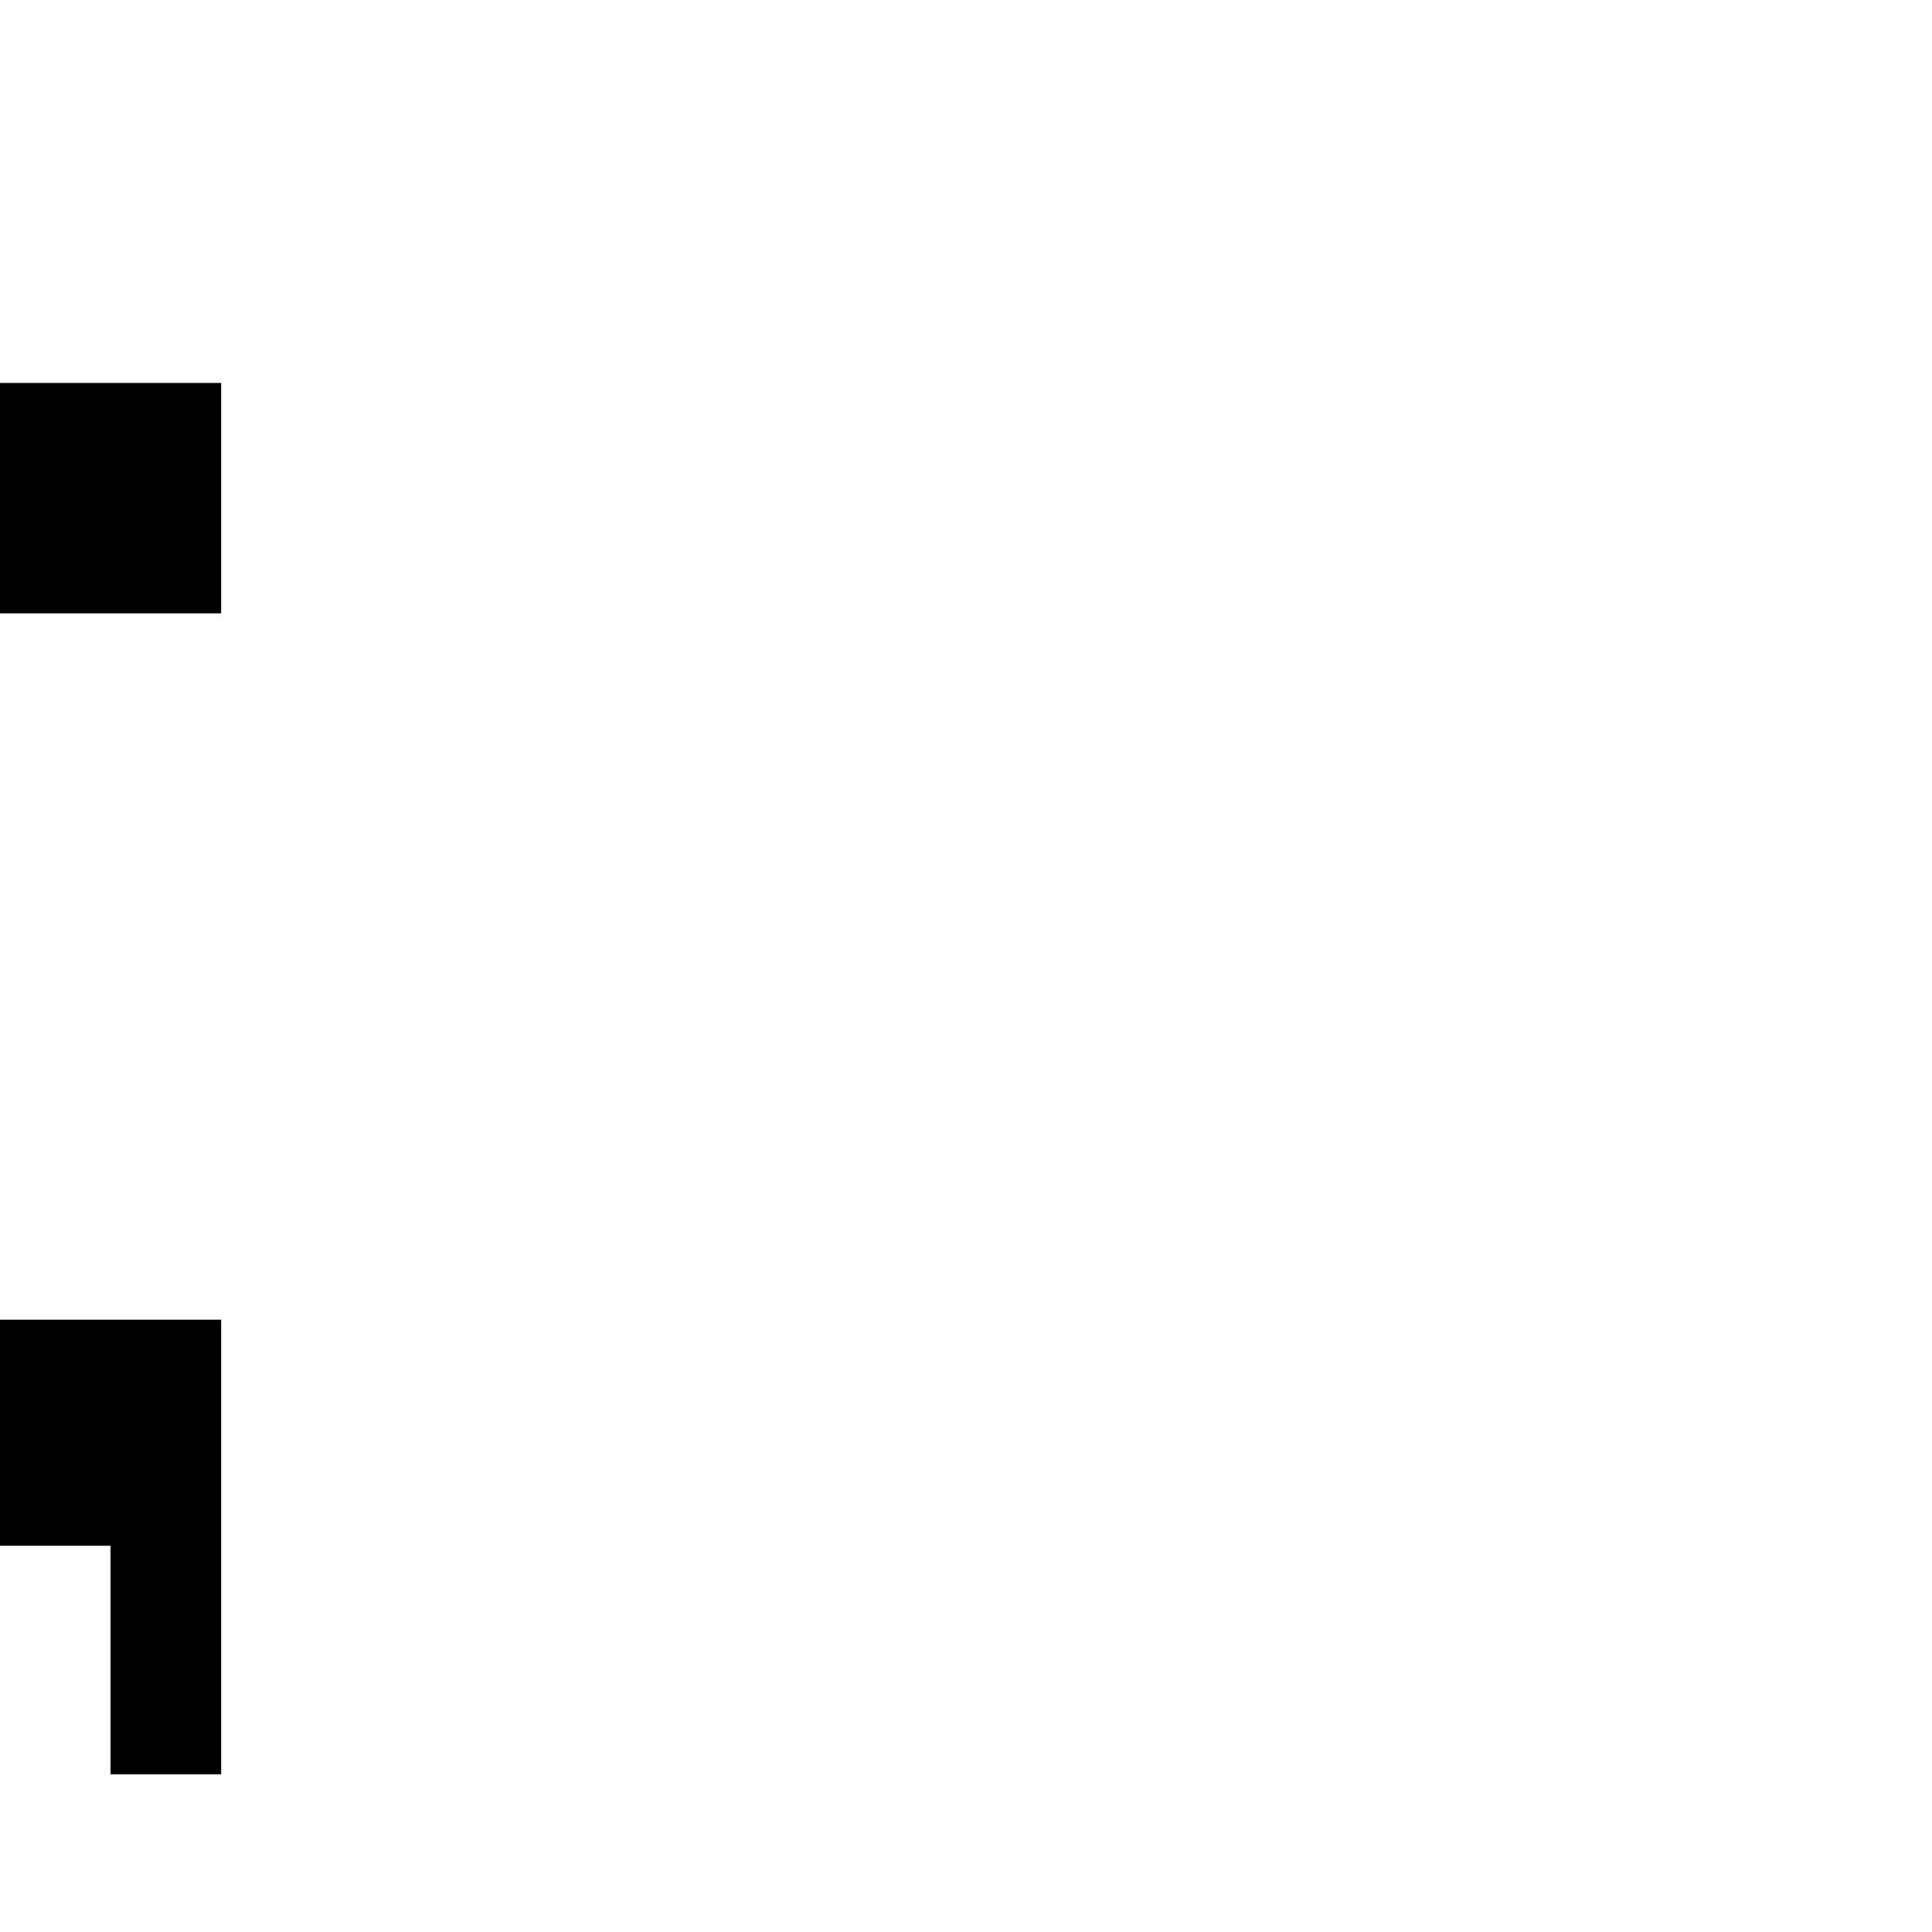 <?xml version="1.0" encoding="UTF-8" standalone="no"?>
<!-- Created with Inkscape (http://www.inkscape.org/) -->

<svg
   width="1000pt"
   height="1000pt"
   viewBox="0 0 352.778 352.778"
   version="1.1"
   id="svg1"
   sodipodi:docname="semicolon.svg"
   inkscape:version="1.4 (e7c3feb100, 2024-10-09)"
   xmlns:inkscape="http://www.inkscape.org/namespaces/inkscape"
   xmlns:sodipodi="http://sodipodi.sourceforge.net/DTD/sodipodi-0.dtd"
   xmlns="http://www.w3.org/2000/svg"
   xmlns:svg="http://www.w3.org/2000/svg">
  <sodipodi:namedview
     id="namedview1"
     pagecolor="#ffffff"
     bordercolor="#eeeeee"
     borderopacity="1"
     inkscape:showpageshadow="0"
     inkscape:pageopacity="0"
     inkscape:pagecheckerboard="0"
     inkscape:deskcolor="#505050"
     inkscape:document-units="mm"
     showguides="true"
     inkscape:zoom="0.81423961"
     inkscape:cx="864.61036"
     inkscape:cy="661.9673"
     inkscape:window-width="3778"
     inkscape:window-height="2053"
     inkscape:window-x="30"
     inkscape:window-y="75"
     inkscape:window-maximized="1"
     inkscape:current-layer="g1"
     showgrid="false">
    <sodipodi:guide
       position="185.376,282.668"
       orientation="0,-1"
       id="guide2"
       inkscape:locked="false" />
    <sodipodi:guide
       position="-31.95,29.76"
       orientation="0,-1"
       id="guide3"
       inkscape:locked="false" />
    <sodipodi:guide
       position="352.778,70.556"
       orientation="0,-1"
       id="guide4"
       inkscape:locked="false" />
    <sodipodi:guide
       position="166.734,352.778"
       orientation="0,-1"
       id="guide5"
       inkscape:locked="false" />
    <sodipodi:guide
       position="128.887,154.638"
       orientation="0,-1"
       id="guide6"
       inkscape:locked="false" />
    <sodipodi:guide
       position="129.657,112.795"
       orientation="0,-1"
       id="guide7"
       inkscape:locked="false" />
  </sodipodi:namedview>
  <defs
     id="defs1" />
  <g
     inkscape:groupmode="layer"
     id="layer4"
     inkscape:label="Layer 3">
    <g
       id="g1"
       transform="matrix(15.539,0,0,15.539,2219.663,-2067.989)">
      <path
         id="rect10-2-6-8-47"
         style="fill:#000000;stroke-width:0.117"
         inkscape:transform-center-x="-170.40447"
         inkscape:transform-center-y="-40.253978"
         d="m -142.846,137.584 v 2.707 h 2.6 v -2.707 z m 0,11.007 v 2.657 h 1.3 v 2.686 h 1.3 v -2.686 h 1.7e-4 V 148.591 Z" />
    </g>
  </g>
</svg>
